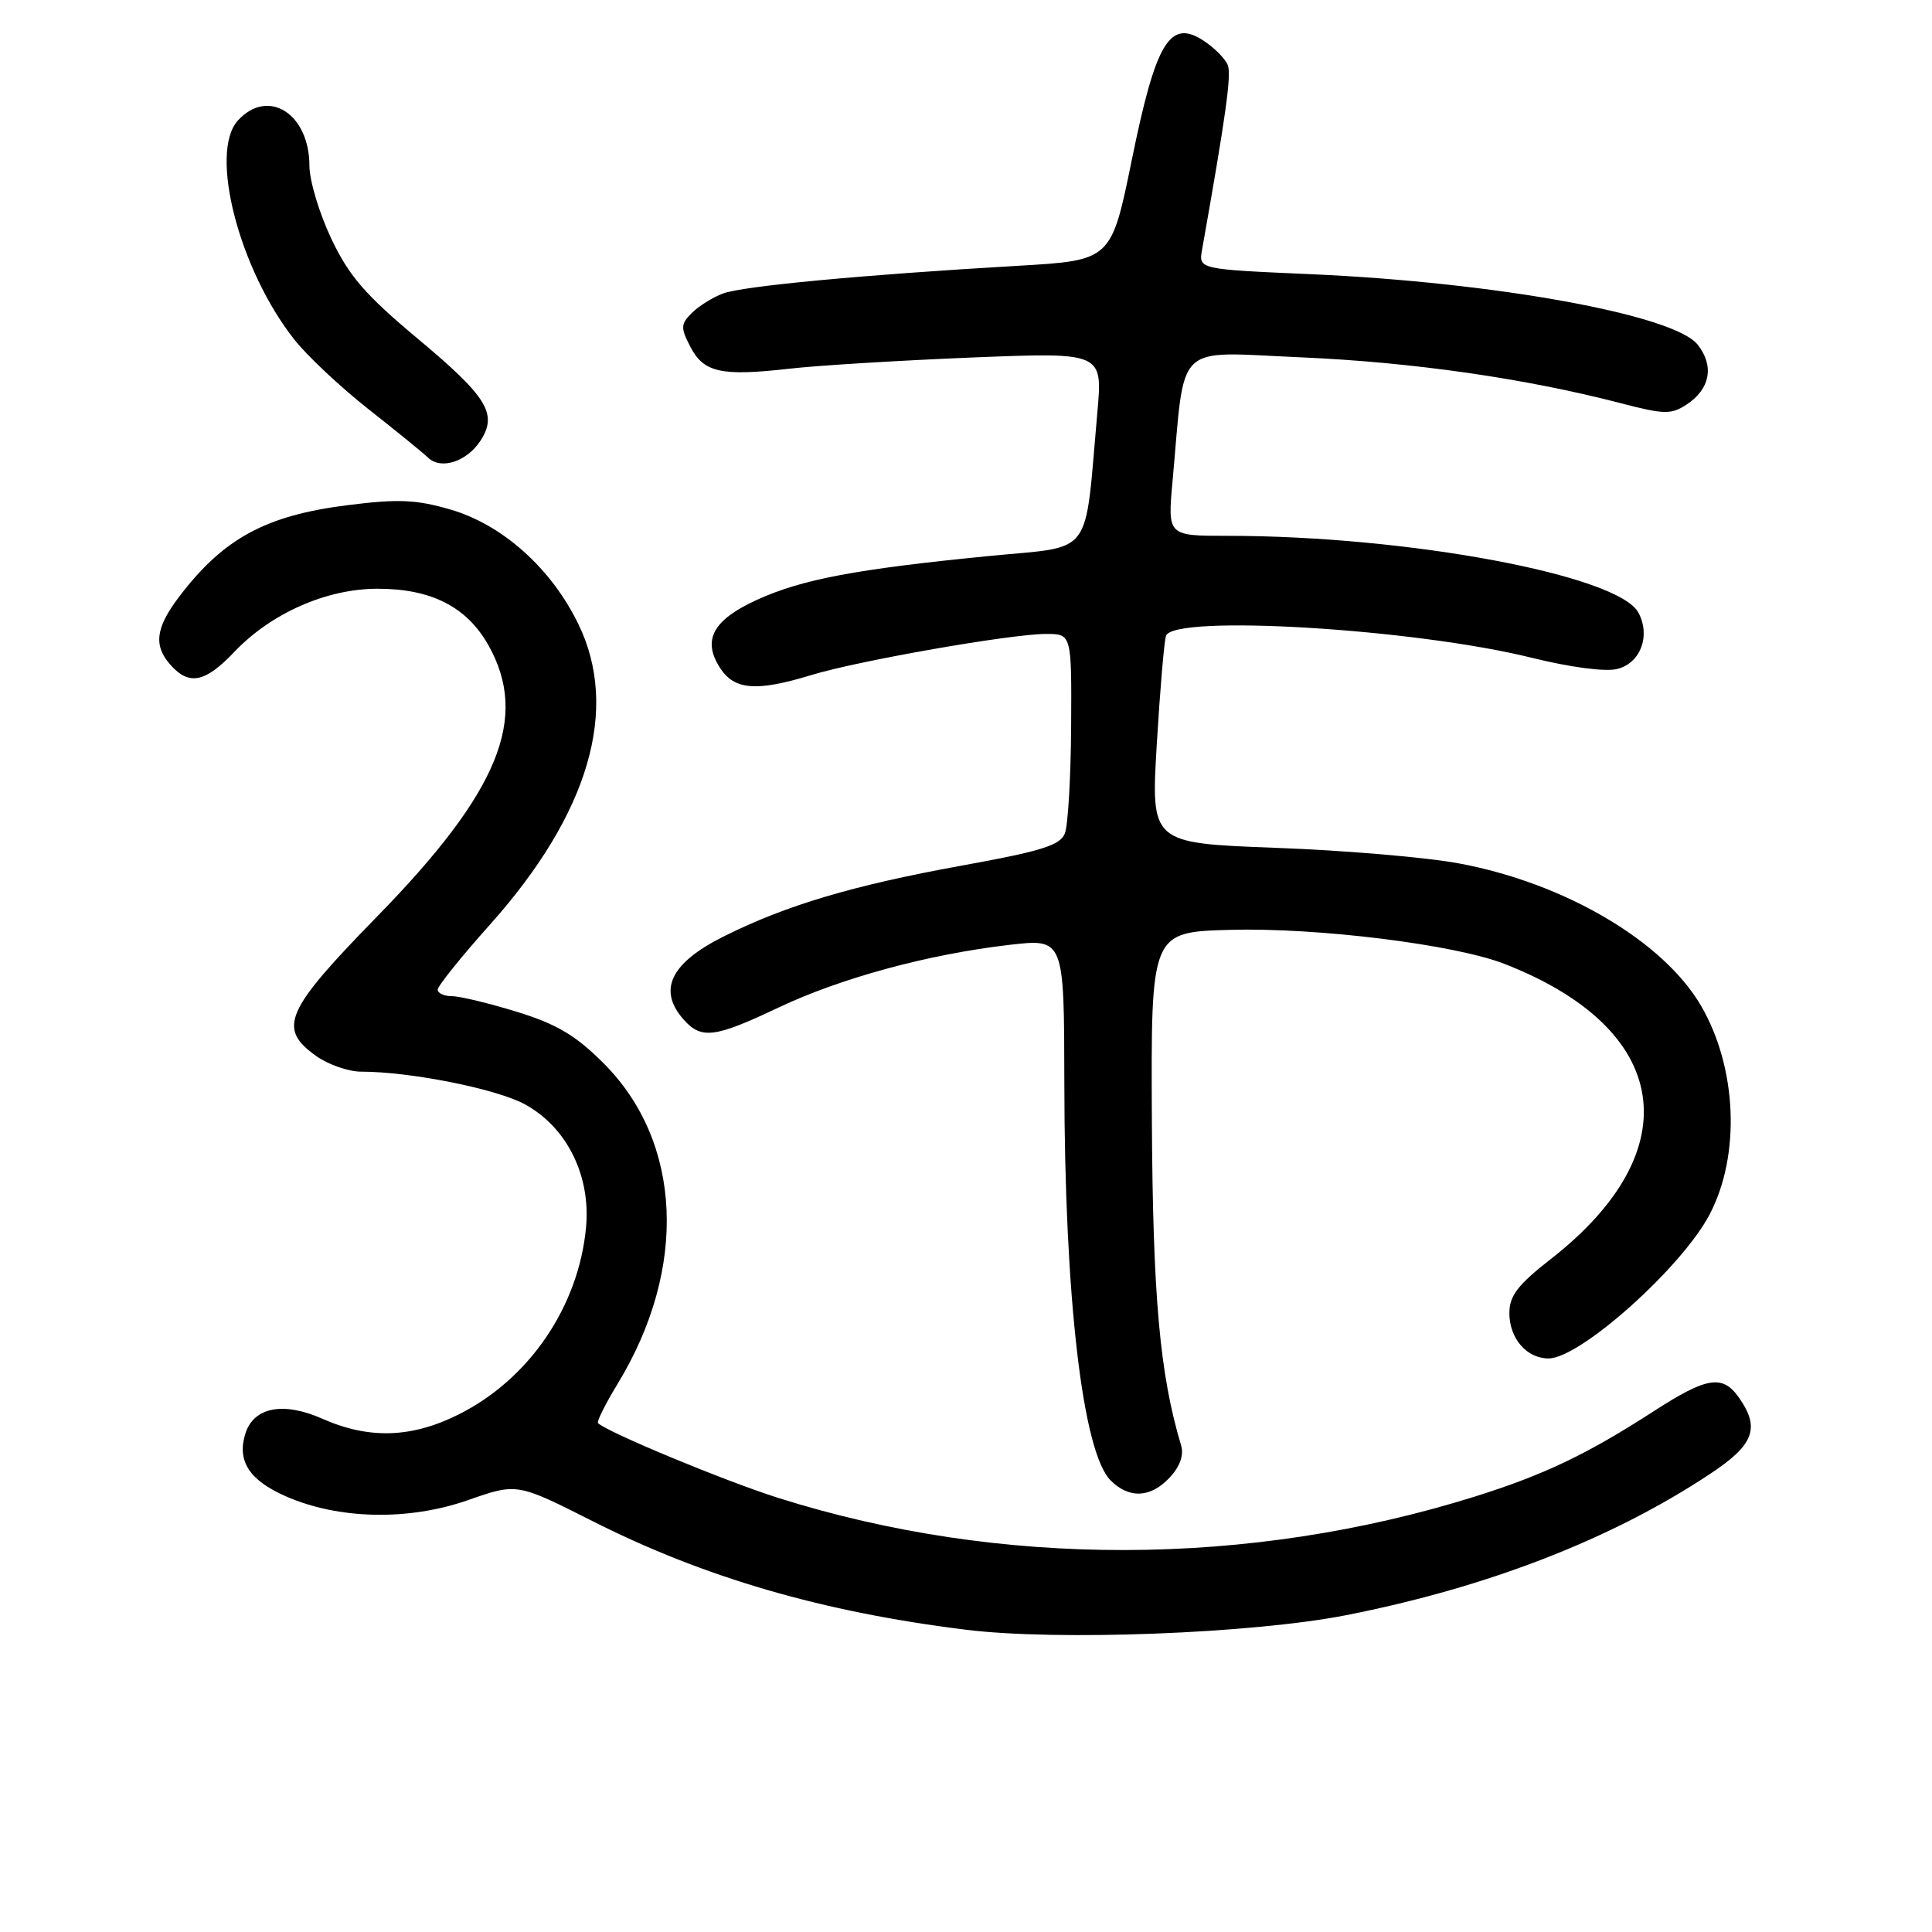 <?xml version="1.0" encoding="UTF-8" standalone="no"?>
<!DOCTYPE svg PUBLIC "-//W3C//DTD SVG 1.1//EN" "http://www.w3.org/Graphics/SVG/1.1/DTD/svg11.dtd" >
<svg xmlns="http://www.w3.org/2000/svg" xmlns:xlink="http://www.w3.org/1999/xlink" version="1.1" viewBox="0 0 256 256">
 <g >
 <path fill="currentColor"
d=" M 178.37 214.02 C 197.12 210.33 213.59 203.94 226.64 195.27 C 232.41 191.45 233.25 189.23 230.44 185.22 C 228.26 182.10 226.20 182.42 219.12 187.00 C 210.28 192.71 204.62 195.41 195.50 198.28 C 165.51 207.69 132.48 207.76 103.12 198.48 C 96.06 196.25 80.43 189.76 79.24 188.57 C 79.04 188.38 80.22 186.03 81.84 183.36 C 91.16 168.06 90.42 151.33 79.98 140.89 C 76.30 137.20 73.77 135.70 68.52 134.08 C 64.82 132.94 60.94 132.00 59.89 132.00 C 58.85 132.00 58.00 131.61 58.00 131.13 C 58.00 130.66 61.11 126.78 64.92 122.52 C 78.06 107.81 82.13 93.92 76.61 82.64 C 73.01 75.27 66.56 69.51 59.67 67.51 C 55.17 66.20 52.75 66.09 46.12 66.93 C 35.20 68.29 29.61 71.34 23.72 79.09 C 20.59 83.23 20.31 85.58 22.65 88.17 C 25.10 90.87 27.21 90.42 31.05 86.38 C 35.93 81.25 43.25 78.02 50.00 78.01 C 57.13 78.00 61.85 80.40 64.72 85.50 C 70.13 95.13 66.12 104.91 50.01 121.40 C 37.75 133.95 36.74 136.25 41.90 139.93 C 43.50 141.07 46.18 142.00 47.86 142.00 C 54.40 142.00 65.91 144.30 69.61 146.36 C 75.15 149.42 78.30 155.82 77.65 162.67 C 76.66 173.17 70.09 182.78 60.74 187.44 C 54.51 190.55 48.88 190.72 42.71 187.99 C 37.54 185.70 33.63 186.45 32.52 189.94 C 31.37 193.56 33.01 196.12 37.83 198.25 C 44.83 201.34 54.09 201.54 62.00 198.78 C 68.50 196.50 68.50 196.50 78.50 201.55 C 93.32 209.04 108.99 213.60 128.00 215.95 C 140.13 217.45 165.91 216.46 178.37 214.02 Z  M 155.01 195.76 C 156.36 194.31 156.89 192.79 156.50 191.51 C 153.68 182.10 152.76 171.89 152.63 148.50 C 152.50 123.50 152.50 123.50 163.00 123.21 C 174.56 122.89 192.77 125.15 199.35 127.72 C 221.45 136.33 223.98 152.39 205.50 166.82 C 201.11 170.25 200.00 171.70 200.00 173.99 C 200.00 177.35 202.29 180.00 205.19 180.00 C 209.39 180.00 222.94 167.87 226.57 160.85 C 230.65 152.99 230.16 141.50 225.42 133.31 C 220.44 124.72 207.34 117.01 193.29 114.40 C 189.00 113.60 178.07 112.67 169.00 112.34 C 152.50 111.72 152.50 111.72 153.28 98.61 C 153.71 91.40 154.26 84.94 154.50 84.25 C 155.50 81.38 187.44 83.30 203.01 87.17 C 208.12 88.43 212.72 89.04 214.30 88.64 C 217.38 87.87 218.74 84.25 217.10 81.18 C 214.44 76.21 186.56 71.00 162.61 71.00 C 154.71 71.00 154.71 71.00 155.37 63.75 C 157.07 45.02 155.41 46.62 172.40 47.35 C 187.18 47.99 202.15 50.14 214.85 53.45 C 220.49 54.92 221.44 54.94 223.46 53.62 C 226.61 51.56 227.18 48.50 224.95 45.67 C 221.85 41.72 198.15 37.41 173.66 36.33 C 158.82 35.68 158.82 35.68 159.28 33.09 C 162.42 15.40 163.19 9.93 162.69 8.64 C 162.37 7.80 160.93 6.34 159.49 5.40 C 155.01 2.46 153.16 5.53 149.97 21.19 C 147.25 34.50 147.25 34.50 134.88 35.22 C 114.24 36.42 98.37 37.91 95.77 38.90 C 94.42 39.41 92.57 40.57 91.66 41.48 C 90.19 42.95 90.17 43.43 91.47 45.94 C 93.24 49.36 95.54 49.88 104.55 48.86 C 108.37 48.42 119.29 47.76 128.81 47.37 C 146.11 46.68 146.11 46.68 145.41 54.59 C 143.66 74.20 145.09 72.29 131.00 73.68 C 113.43 75.41 106.28 76.76 100.35 79.46 C 94.44 82.14 93.00 84.82 95.44 88.55 C 97.34 91.44 100.27 91.66 107.50 89.45 C 113.66 87.56 133.97 84.00 138.60 84.00 C 142.00 84.00 142.00 84.00 141.93 96.25 C 141.89 102.99 141.52 109.37 141.10 110.43 C 140.49 112.01 137.98 112.79 127.42 114.70 C 112.96 117.33 104.19 119.94 95.88 124.09 C 88.80 127.63 87.10 131.24 90.65 135.17 C 92.97 137.73 94.75 137.49 103.15 133.51 C 111.42 129.59 122.98 126.45 133.75 125.20 C 141.00 124.36 141.00 124.36 141.03 143.43 C 141.06 171.92 143.45 192.45 147.16 196.16 C 149.63 198.63 152.48 198.48 155.01 195.76 Z  M 63.65 58.42 C 65.98 54.85 64.60 52.60 55.32 44.85 C 48.39 39.06 46.24 36.57 43.89 31.61 C 42.30 28.25 41.00 23.91 41.00 21.97 C 41.00 15.05 35.50 11.58 31.51 15.98 C 27.67 20.23 31.69 35.77 39.03 45.03 C 40.71 47.16 45.10 51.28 48.79 54.19 C 52.48 57.09 56.05 60.00 56.73 60.65 C 58.44 62.28 61.83 61.18 63.65 58.42 Z "/>
</g>
</svg>